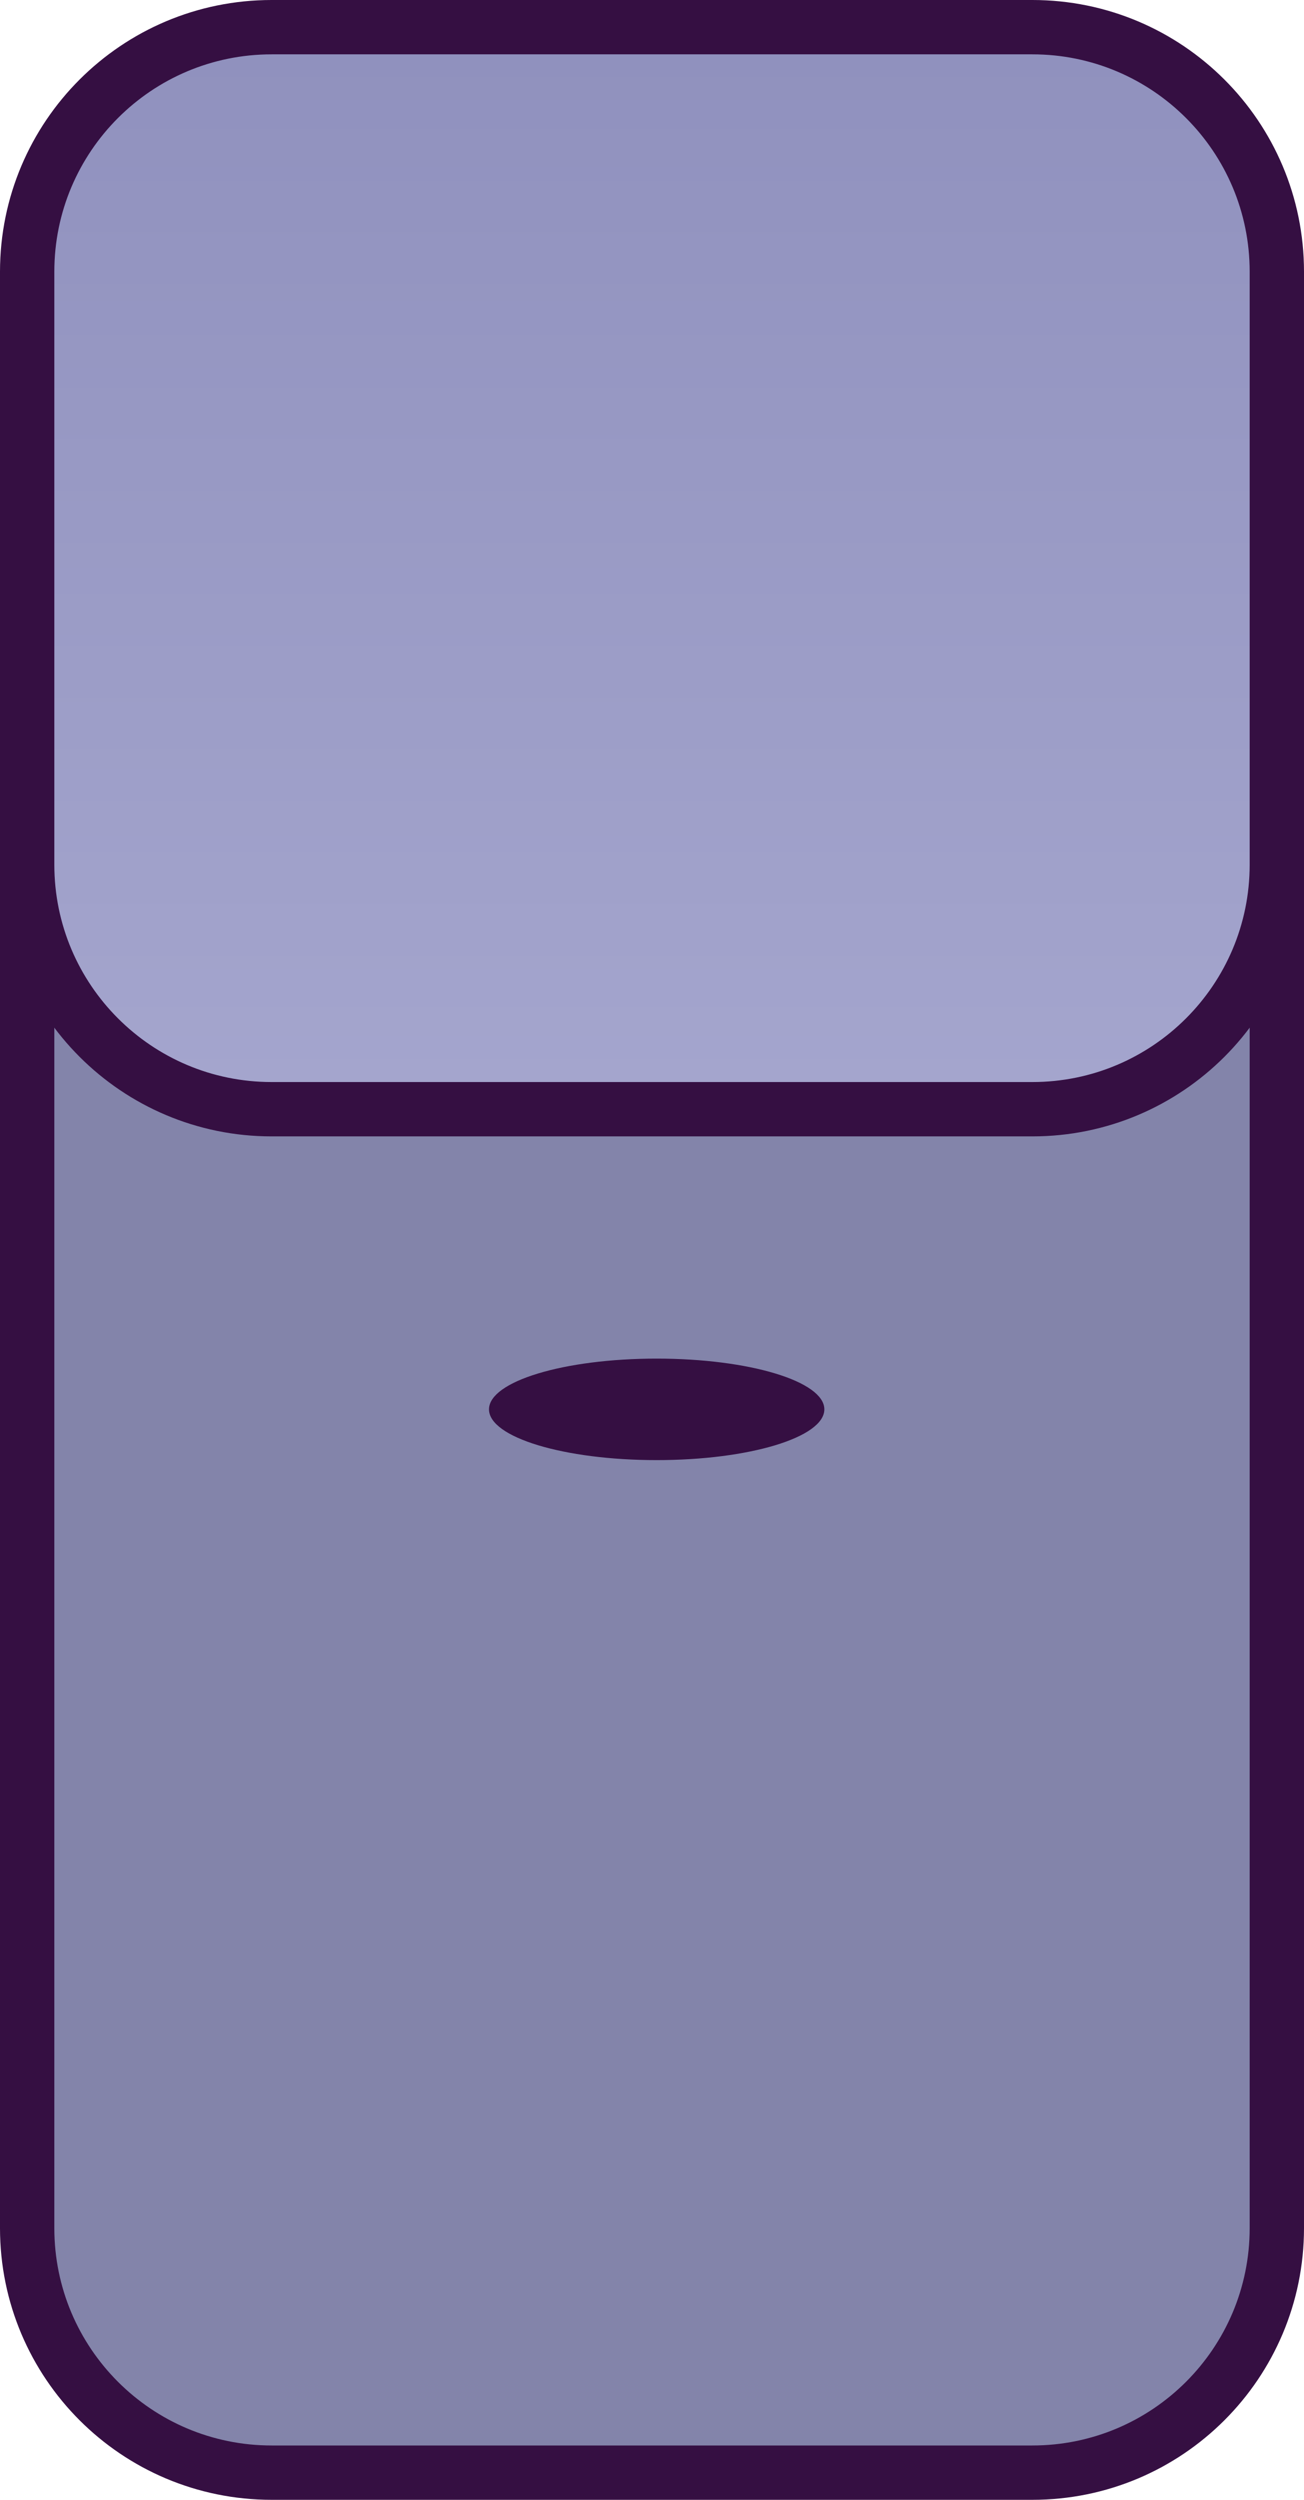 <svg width="48" height="92" viewBox="0 0 48 92" fill="none" xmlns="http://www.w3.org/2000/svg">
<path d="M1 21.713H47V82C47 86.971 42.971 91 38 91H10C5.029 91 1 86.971 1 82V21.713Z" fill="#8384AA" stroke="#350F42" stroke-width="2"/>
<path d="M10 1H38C42.971 1 47 5.029 47 10V31.822C47 36.792 42.971 40.822 38 40.822H10C5.029 40.822 1 36.792 1 31.822V10C1 5.029 5.029 1 10 1Z" fill="url(#paint0_linear_2230_2178)" stroke="#350F42" stroke-width="2"/>
<ellipse cx="24.172" cy="51.868" rx="6.172" ry="1.868" fill="#350F42"/>
<defs>
<linearGradient id="paint0_linear_2230_2178" x1="24" y1="0" x2="24" y2="41.822" gradientUnits="userSpaceOnUse">
<stop stop-color="#8F90BD"/>
<stop offset="1" stop-color="#A5A6CE"/>
</linearGradient>
</defs>
</svg>
